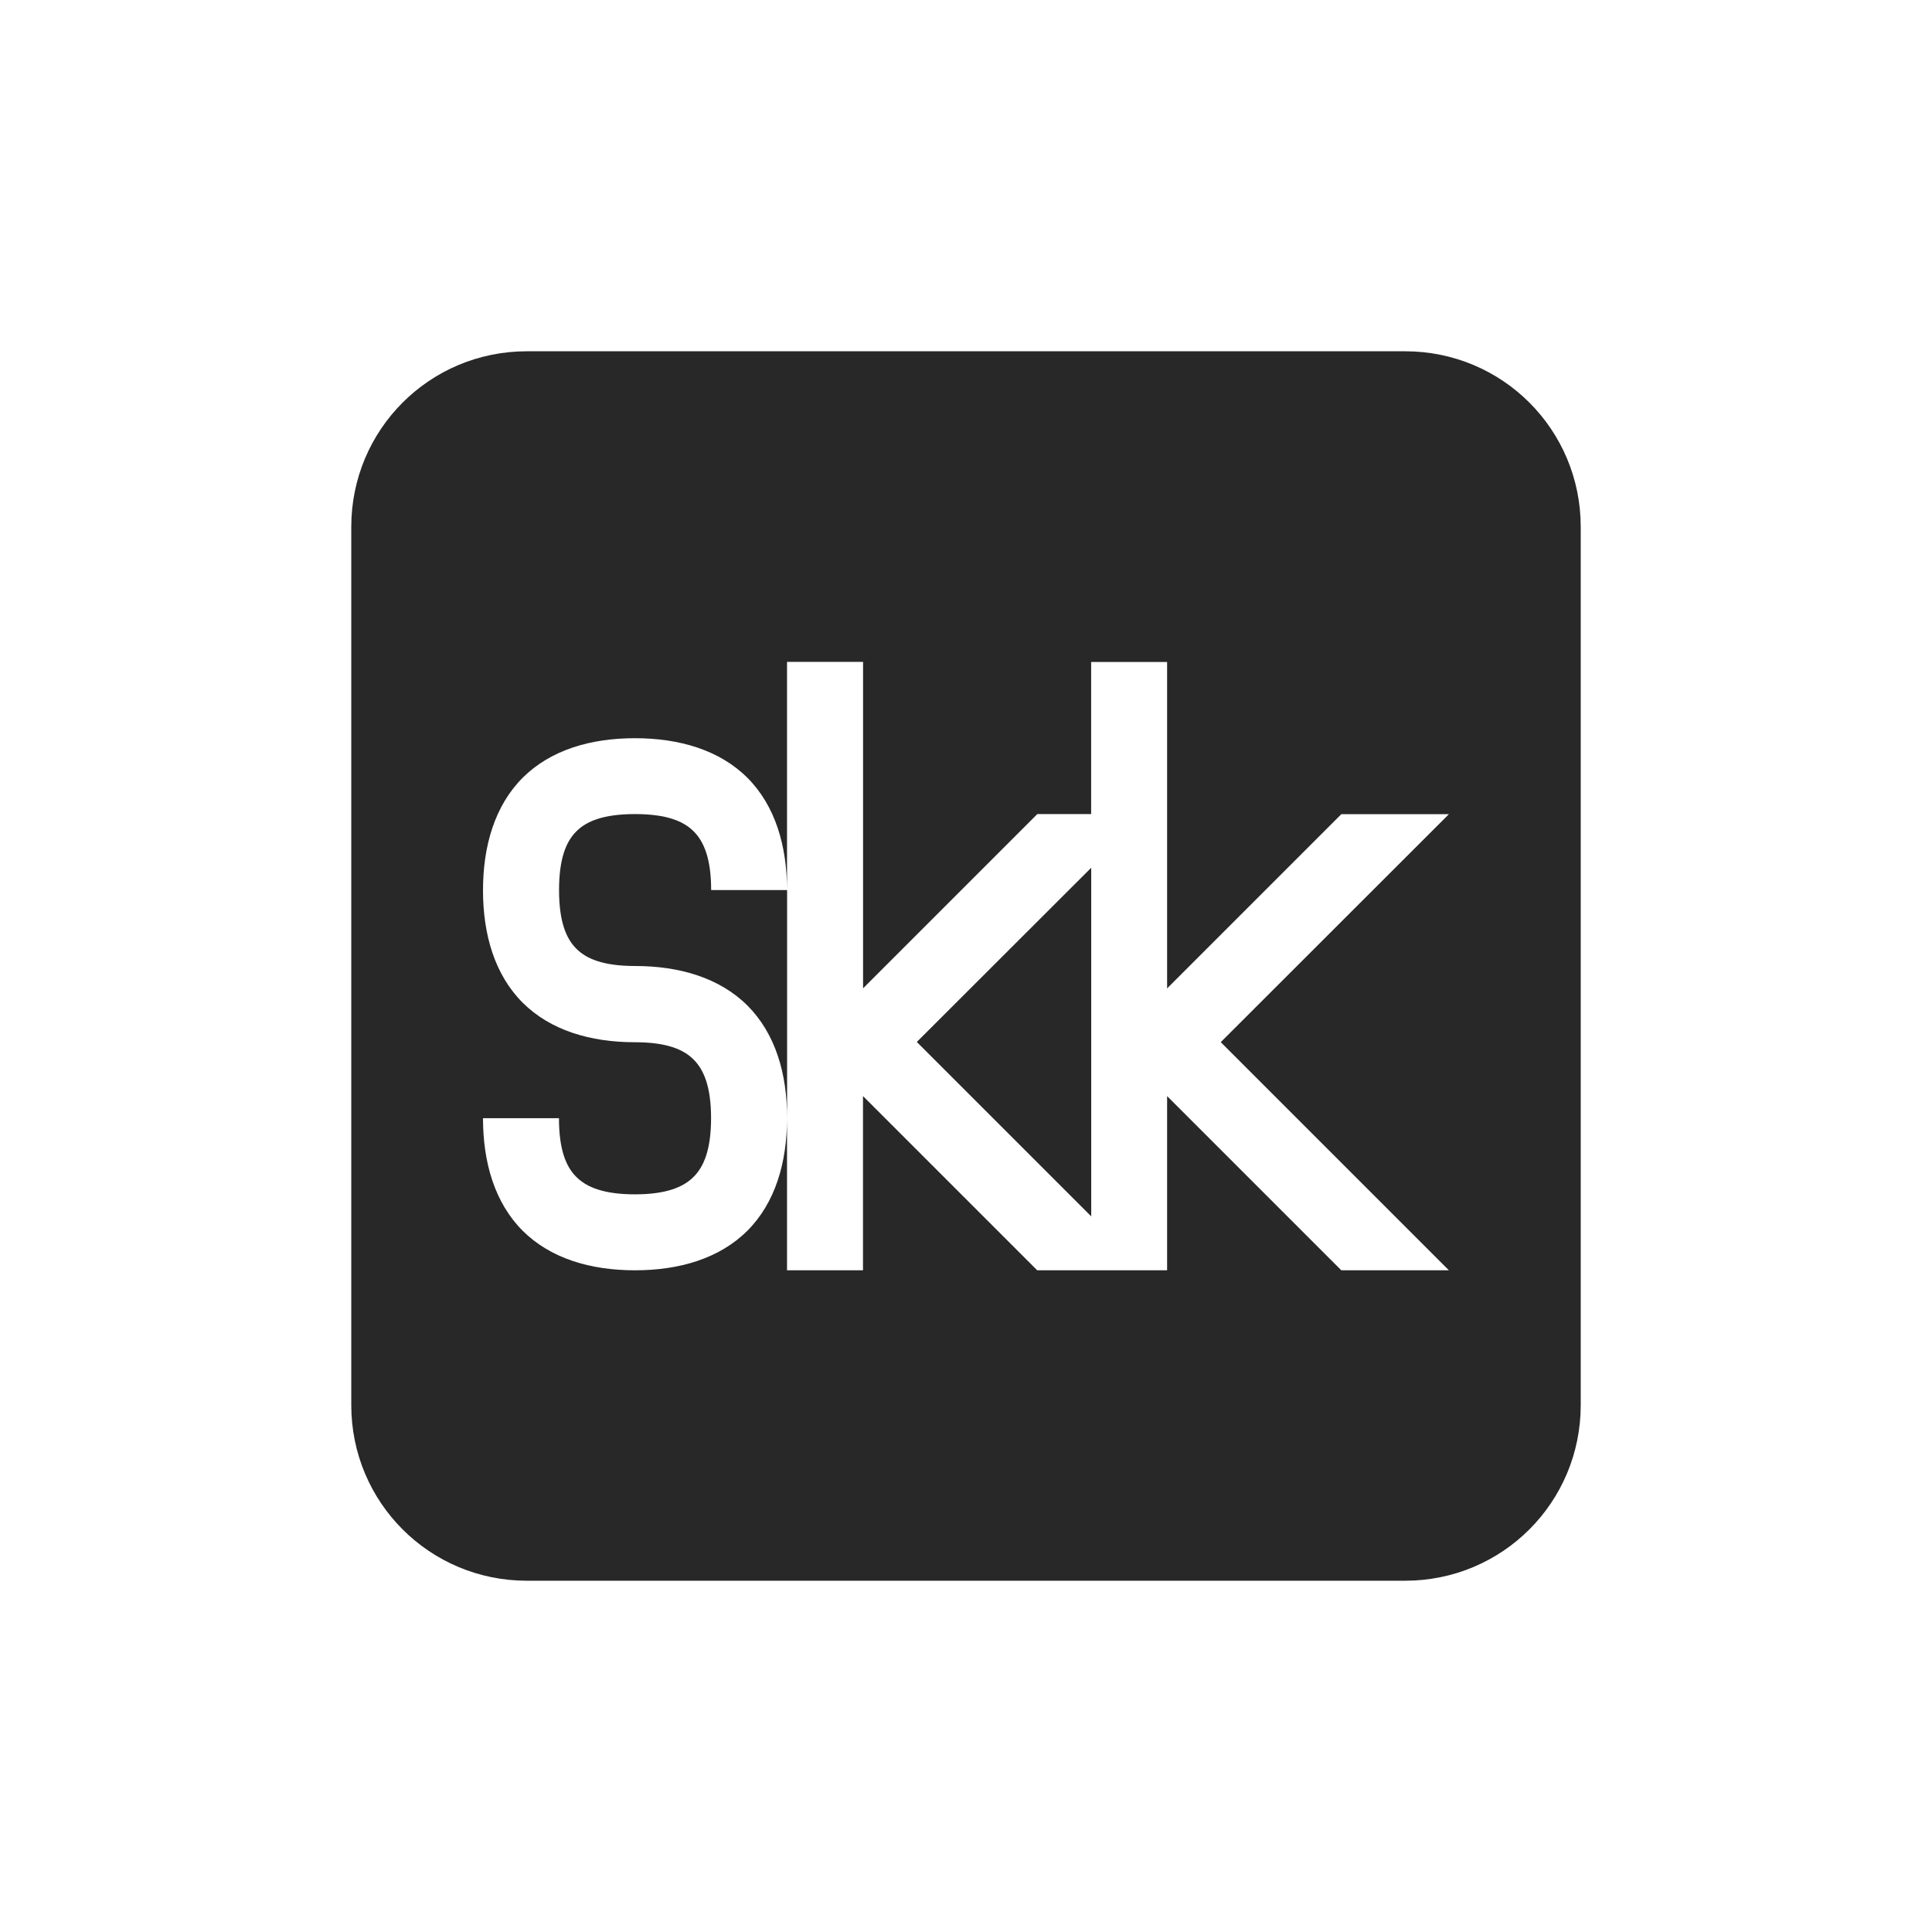 <svg width="22" height="22" version="1.1" xmlns="http://www.w3.org/2000/svg">
  <defs>
    <style id="current-color-scheme" type="text/css">.ColorScheme-Text { color:#282828; } .ColorScheme-Highlight { color:#458588; }</style>
  </defs>
  <path class="ColorScheme-Text" d="m6 4c-1.108 0-2 0.892-2 2v10c0 1.108 0.892 2 2 2h10c1.108 0 2-0.892 2-2v-10c0-1.108-0.892-2-2-2zm2.963 3.537h0.865v3.717l1.984-1.984h0.613v-1.732h0.865v3.717l1.984-1.984h1.225l-2.598 2.596 2.598 2.598h-1.225l-1.984-1.984v1.984h-1.479l-1.984-1.984v1.984h-0.865v-1.732c0 0.505-0.134 0.963-0.451 1.281-0.319 0.318-0.777 0.451-1.281 0.451-0.505 0-0.961-0.134-1.279-0.451-0.318-0.319-0.451-0.777-0.451-1.281h0.865c0 0.361 0.082 0.554 0.197 0.668 0.114 0.115 0.307 0.199 0.668 0.199s0.554-0.084 0.668-0.199c0.115-0.114 0.199-0.307 0.199-0.668s-0.084-0.554-0.199-0.668c-0.114-0.115-0.307-0.197-0.668-0.197-0.505 0-0.961-0.134-1.279-0.451-0.318-0.319-0.451-0.775-0.451-1.279 0-0.505 0.134-0.963 0.451-1.281 0.319-0.318 0.775-0.451 1.279-0.451 0.505 0 0.963 0.134 1.281 0.451 0.318 0.319 0.451 0.777 0.451 1.281v-2.598zm0 2.598h-0.865c0-0.361-0.084-0.554-0.199-0.668-0.114-0.115-0.307-0.197-0.668-0.197s-0.554 0.082-0.668 0.197c-0.115 0.114-0.197 0.307-0.197 0.668s0.082 0.554 0.197 0.668c0.114 0.115 0.307 0.197 0.668 0.197 0.505 0 0.963 0.134 1.281 0.451 0.318 0.319 0.451 0.775 0.451 1.279v-2.596zm3.463-0.254-1.986 1.984 1.986 1.986v-3.971z" fill="currentColor"/>
</svg>
